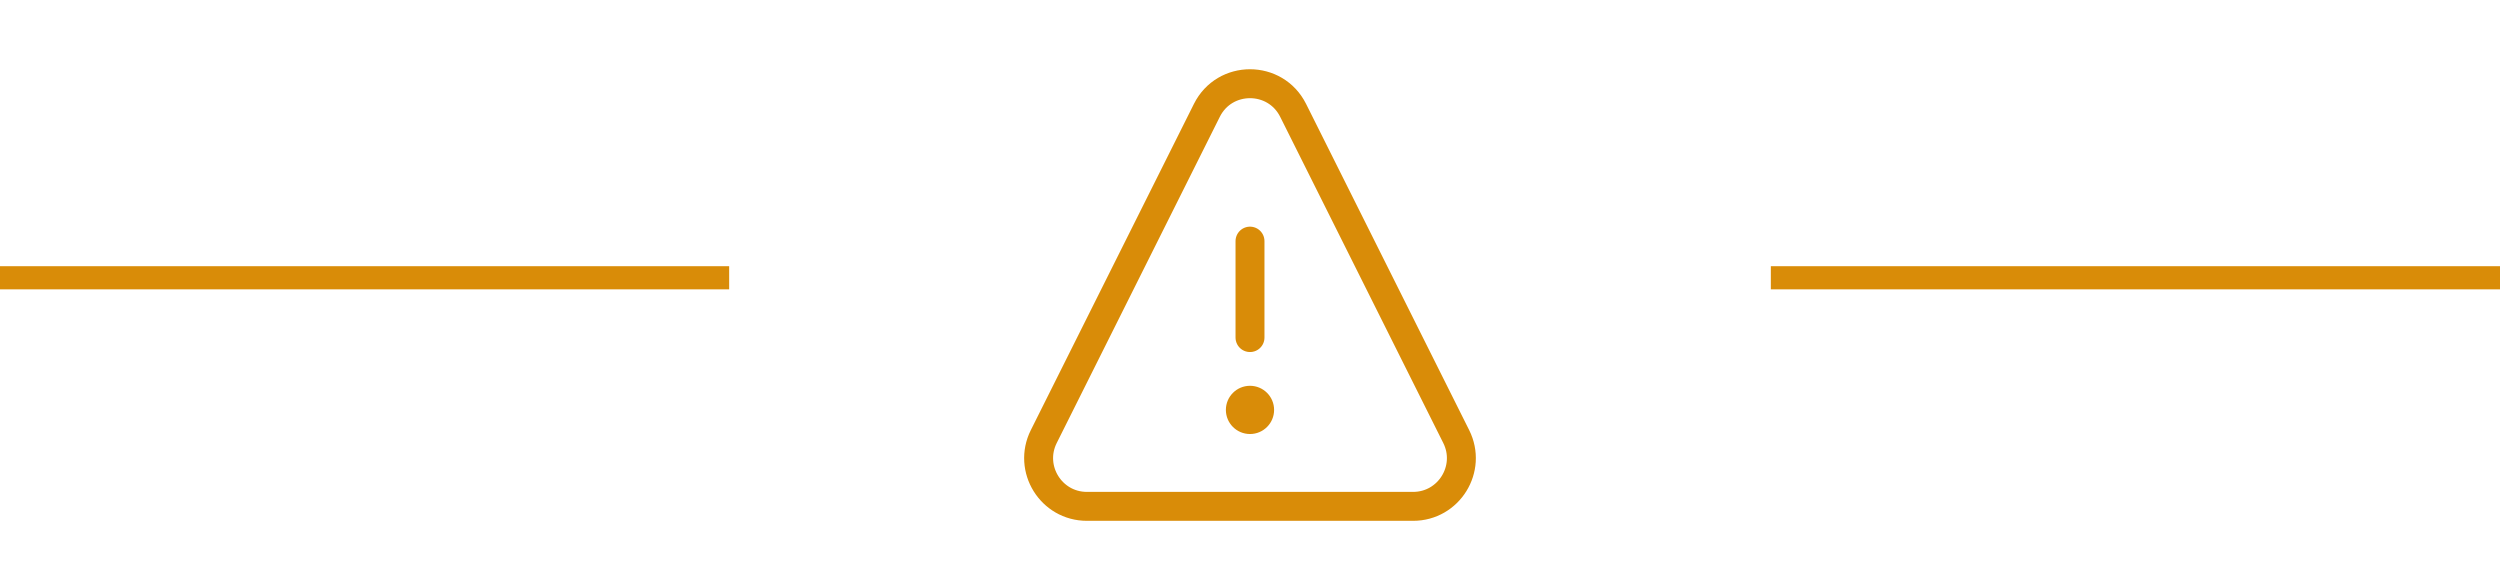 <svg width="432" height="100" viewBox="0 0 432 100" fill="none" xmlns="http://www.w3.org/2000/svg">
<line y1="48" x2="126" y2="48" stroke="#D98C08" stroke-width="4"/>
<path d="M215.999 74.999C218.3 74.999 220.165 73.134 220.165 70.833C220.165 68.531 218.3 66.666 215.999 66.666C213.698 66.666 211.832 68.531 211.832 70.833C211.832 73.134 213.698 74.999 215.999 74.999Z" fill="#D98C08"/>
<path d="M216 41.666V58.333" stroke="#D98C08" stroke-width="5" stroke-linecap="round" stroke-linejoin="round"/>
<path d="M180.363 75.439L208.546 19.073C211.617 12.931 220.382 12.931 223.454 19.073L251.636 75.439C254.407 80.98 250.378 87.499 244.183 87.499H187.817C181.622 87.499 177.593 80.98 180.363 75.439Z" stroke="#D98C08" stroke-width="5" stroke-linecap="round" stroke-linejoin="round"/>
<line x1="306" y1="48" x2="432" y2="48" stroke="#D98C08" stroke-width="4"/>
</svg>
